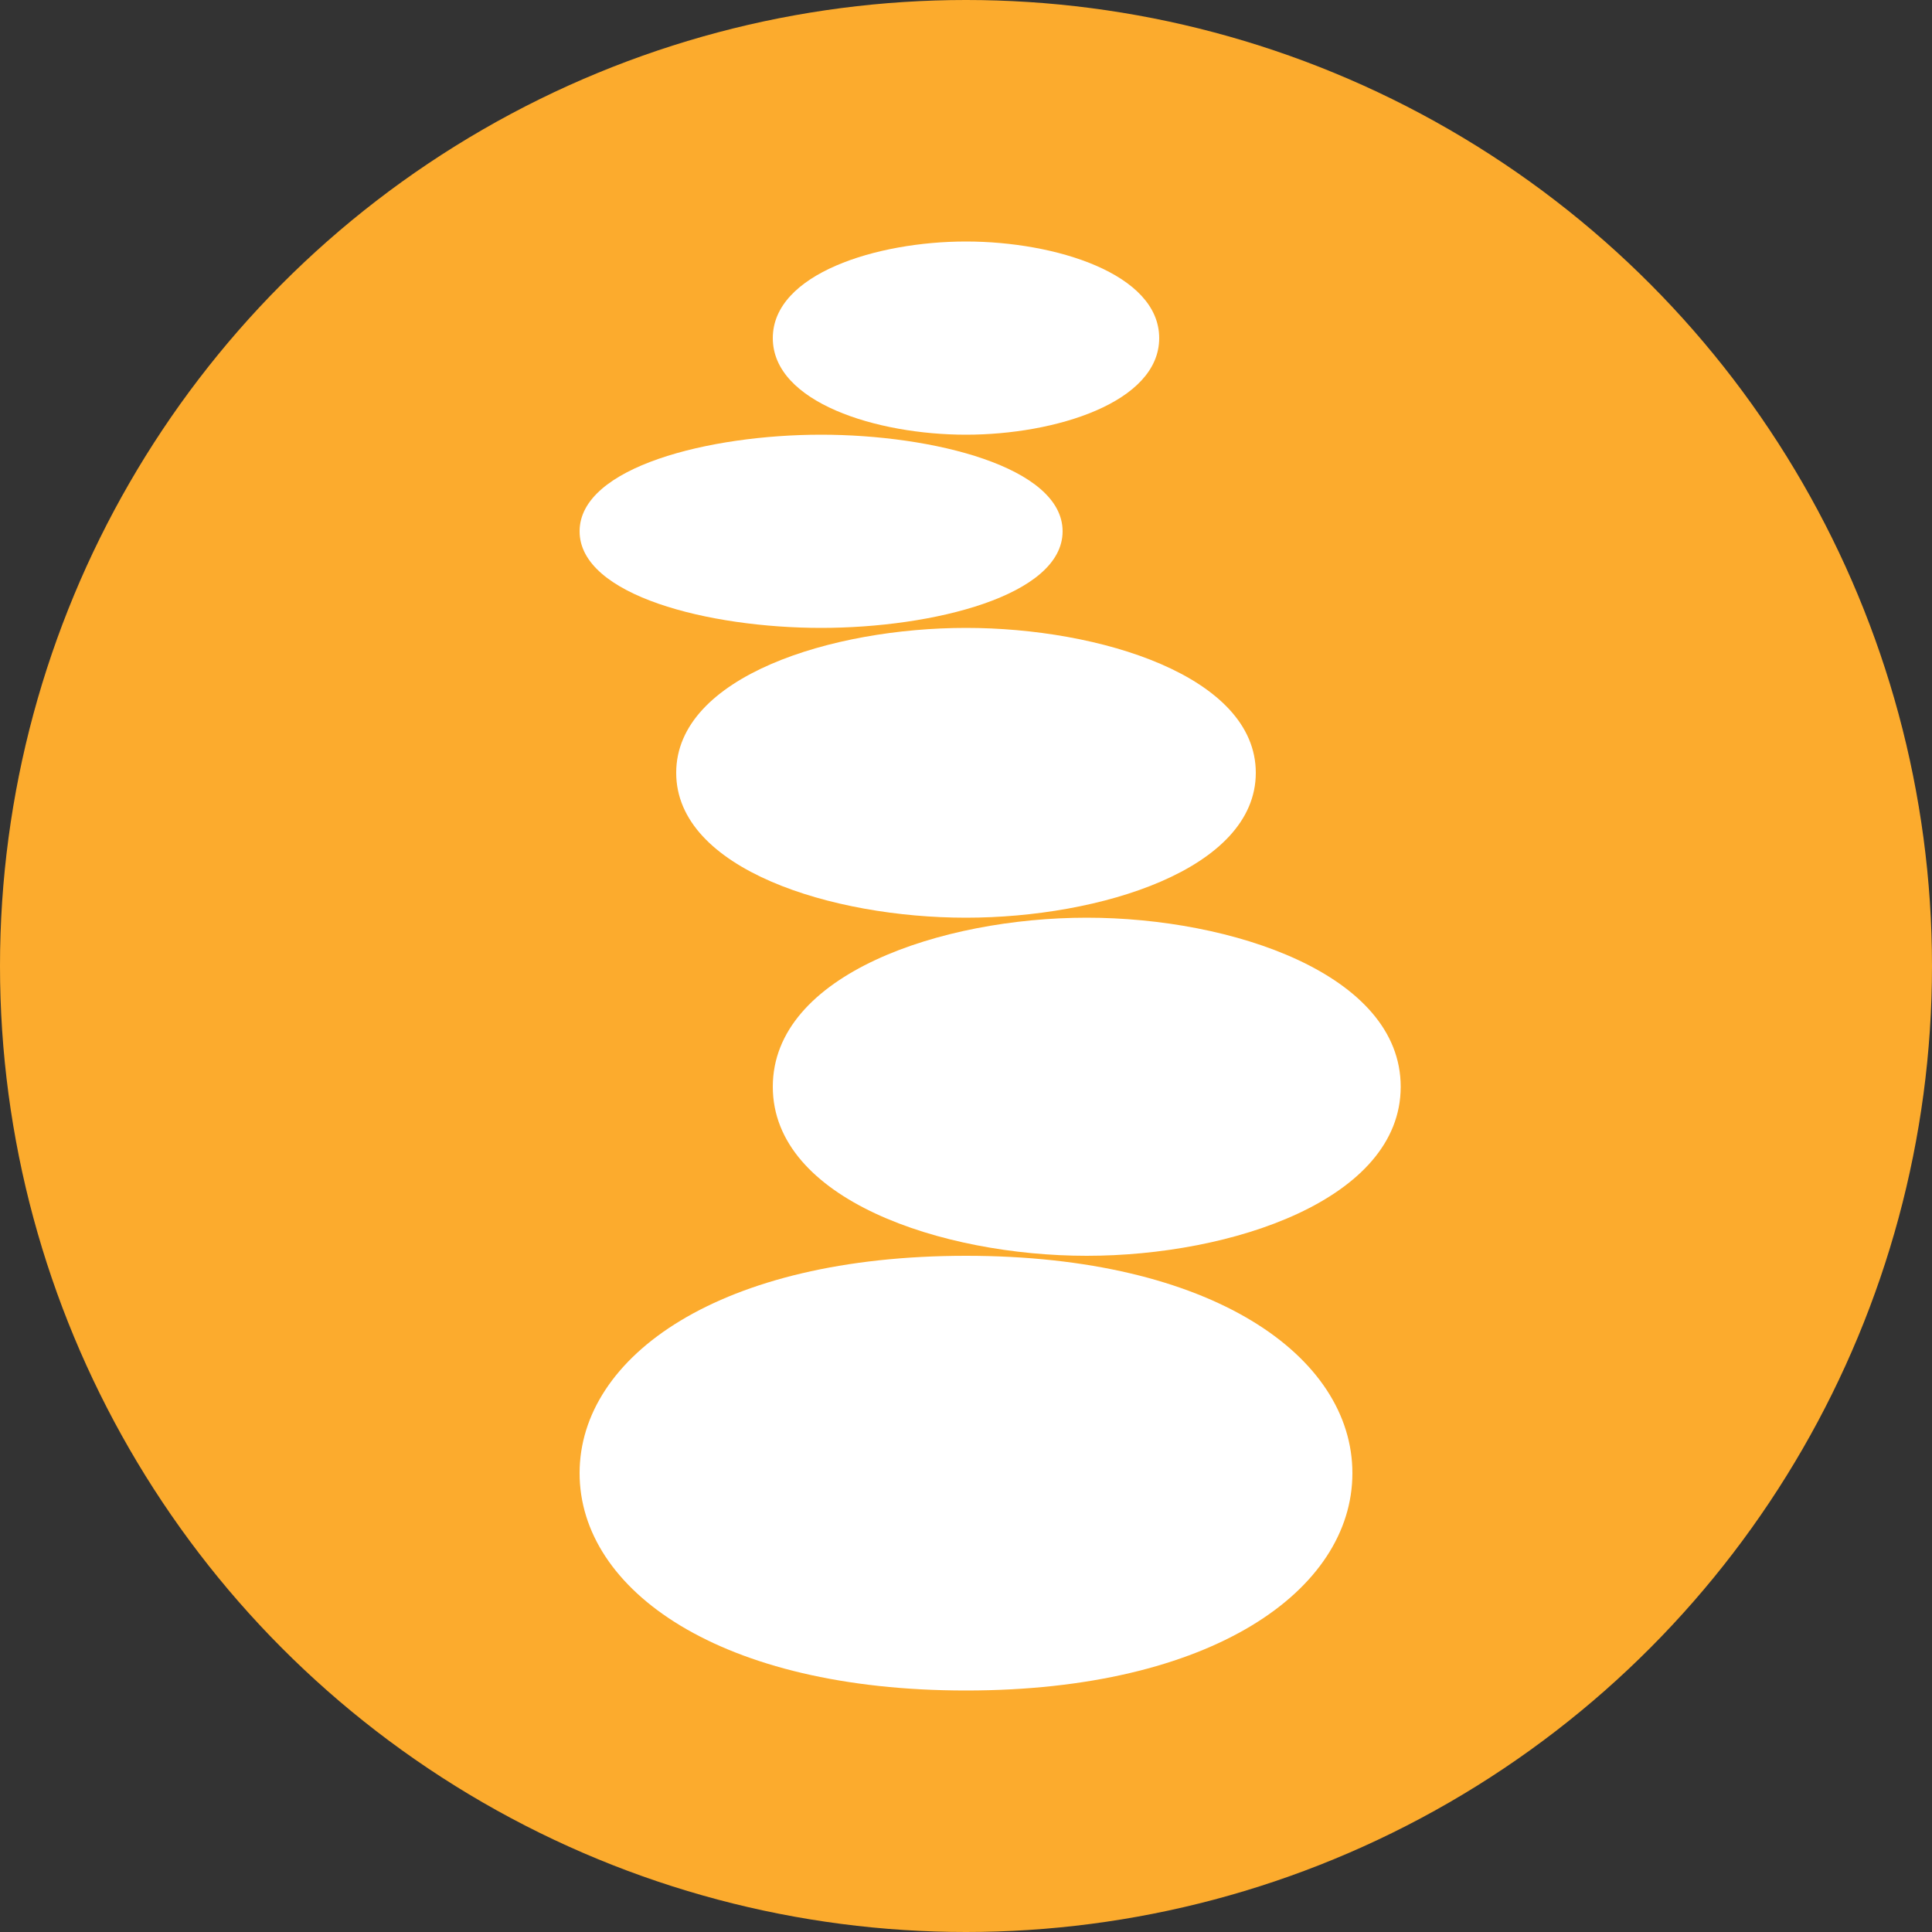 <svg width="40" height="40" viewBox="0 0 40 40" fill="none" xmlns="http://www.w3.org/2000/svg">
<rect x="0" y="0" width="40" height="40" fill="#333333" stroke="none"/>
<circle cx="20" cy="20" r="20" fill="#FCAB2D"/>
<path d="M24 7C24 8.333 21.846 9 20 9C18.154 9 16 8.333 16 7C16 5.667 18.154 5 20 5C21.846 5 24 5.667 24 7Z" fill="white"/>
<path d="M22 11C22 12.333 19.308 13 17 13C14.692 13 12 12.333 12 11C12 9.667 14.692 9 17 9C19.308 9 22 9.667 22 11Z" fill="white"/>
<path d="M26 16C26 18 22.769 19 20 19C17.231 19 14 18 14 16C14 14 17.231 13 20 13C22.769 13 26 14 26 16Z" fill="white"/>
<path d="M29 22.5C29 24.833 25.5 26 22.5 26C19.5 26 16 24.833 16 22.5C16 20.167 19.5 19 22.5 19C25.5 19 29 20.167 29 22.5Z" fill="white"/>
<path d="M28 30.5C28 32.923 25.091 35 20 35C14.909 35 12 32.923 12 30.5C12 28.077 14.909 26 20 26C25.091 26 28 28.077 28 30.5Z" fill="white"/>
</svg>
